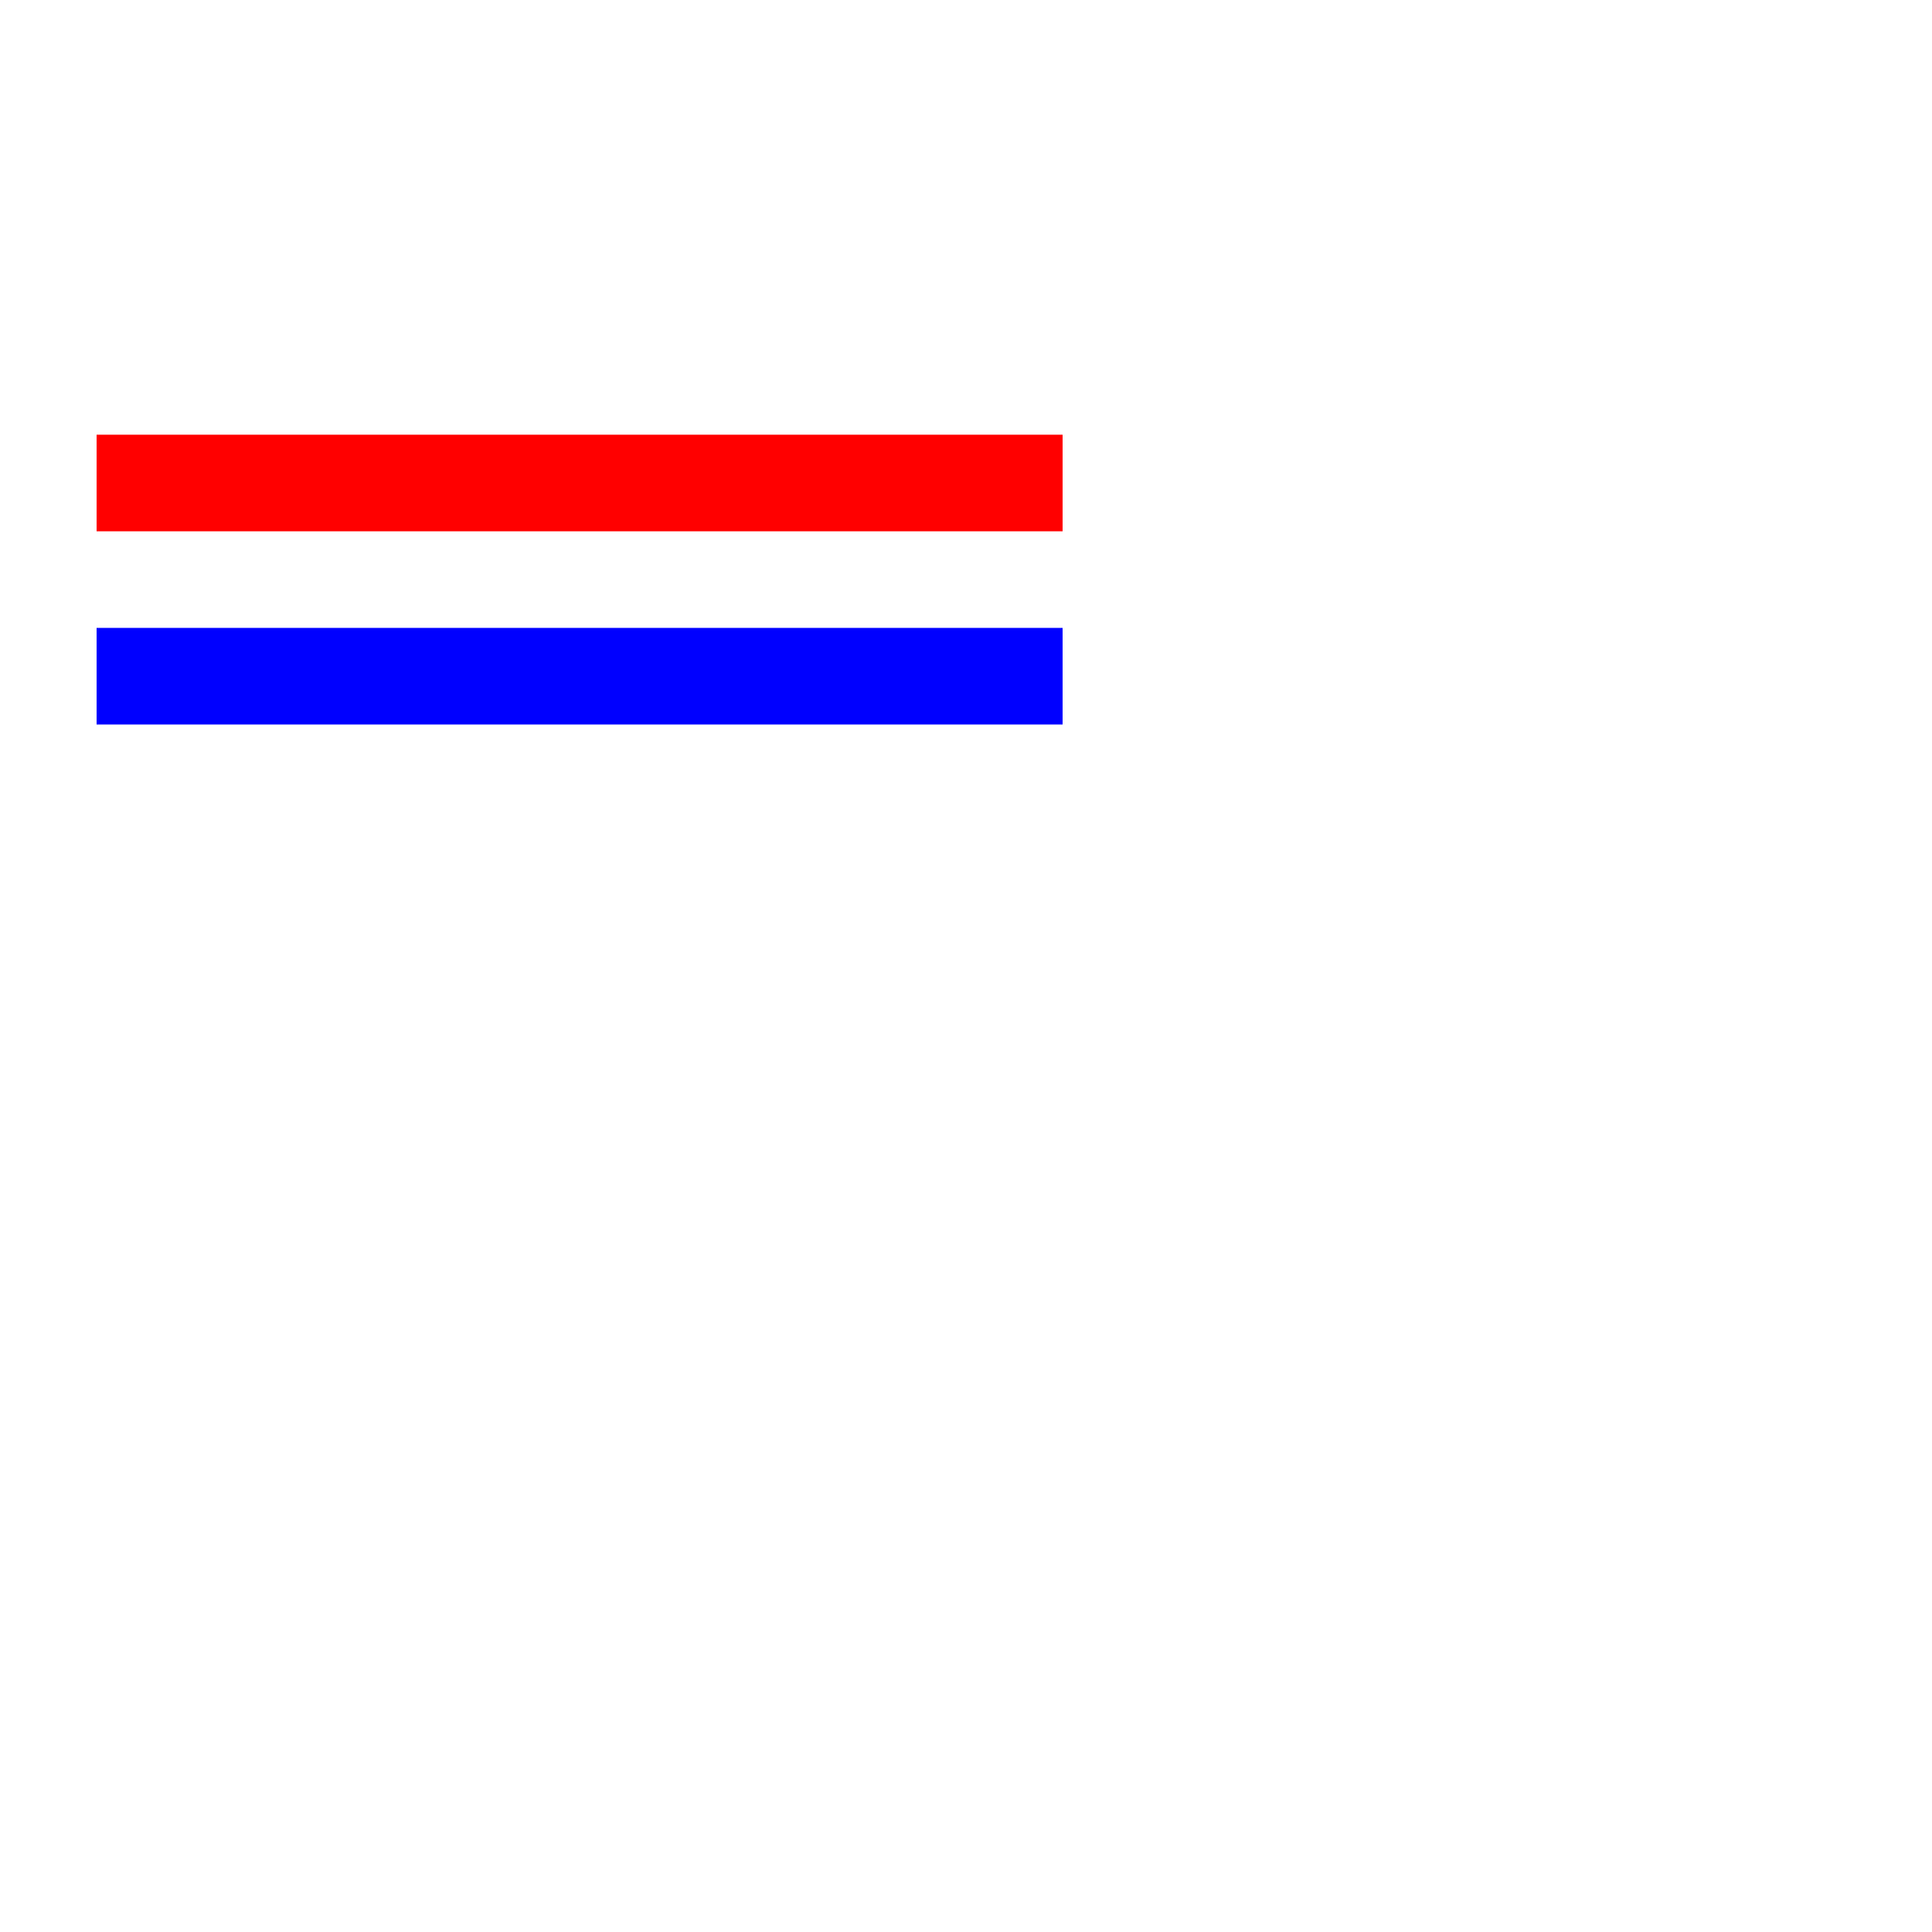 <svg xmlns="http://www.w3.org/2000/svg" viewBox="0 0 20 20">
  <style>
  @import url("my-imported-styles.css");
    .stroke {stroke:blue} .stroke[d=&quot;M 1 5 h 10&quot;] {stroke:red}
  </style>
  <g>
    <path d="M 1 5 h 10" class="stroke"/>
    <path d="M 1 7 h 10" class="stroke"/>
  </g>
</svg>